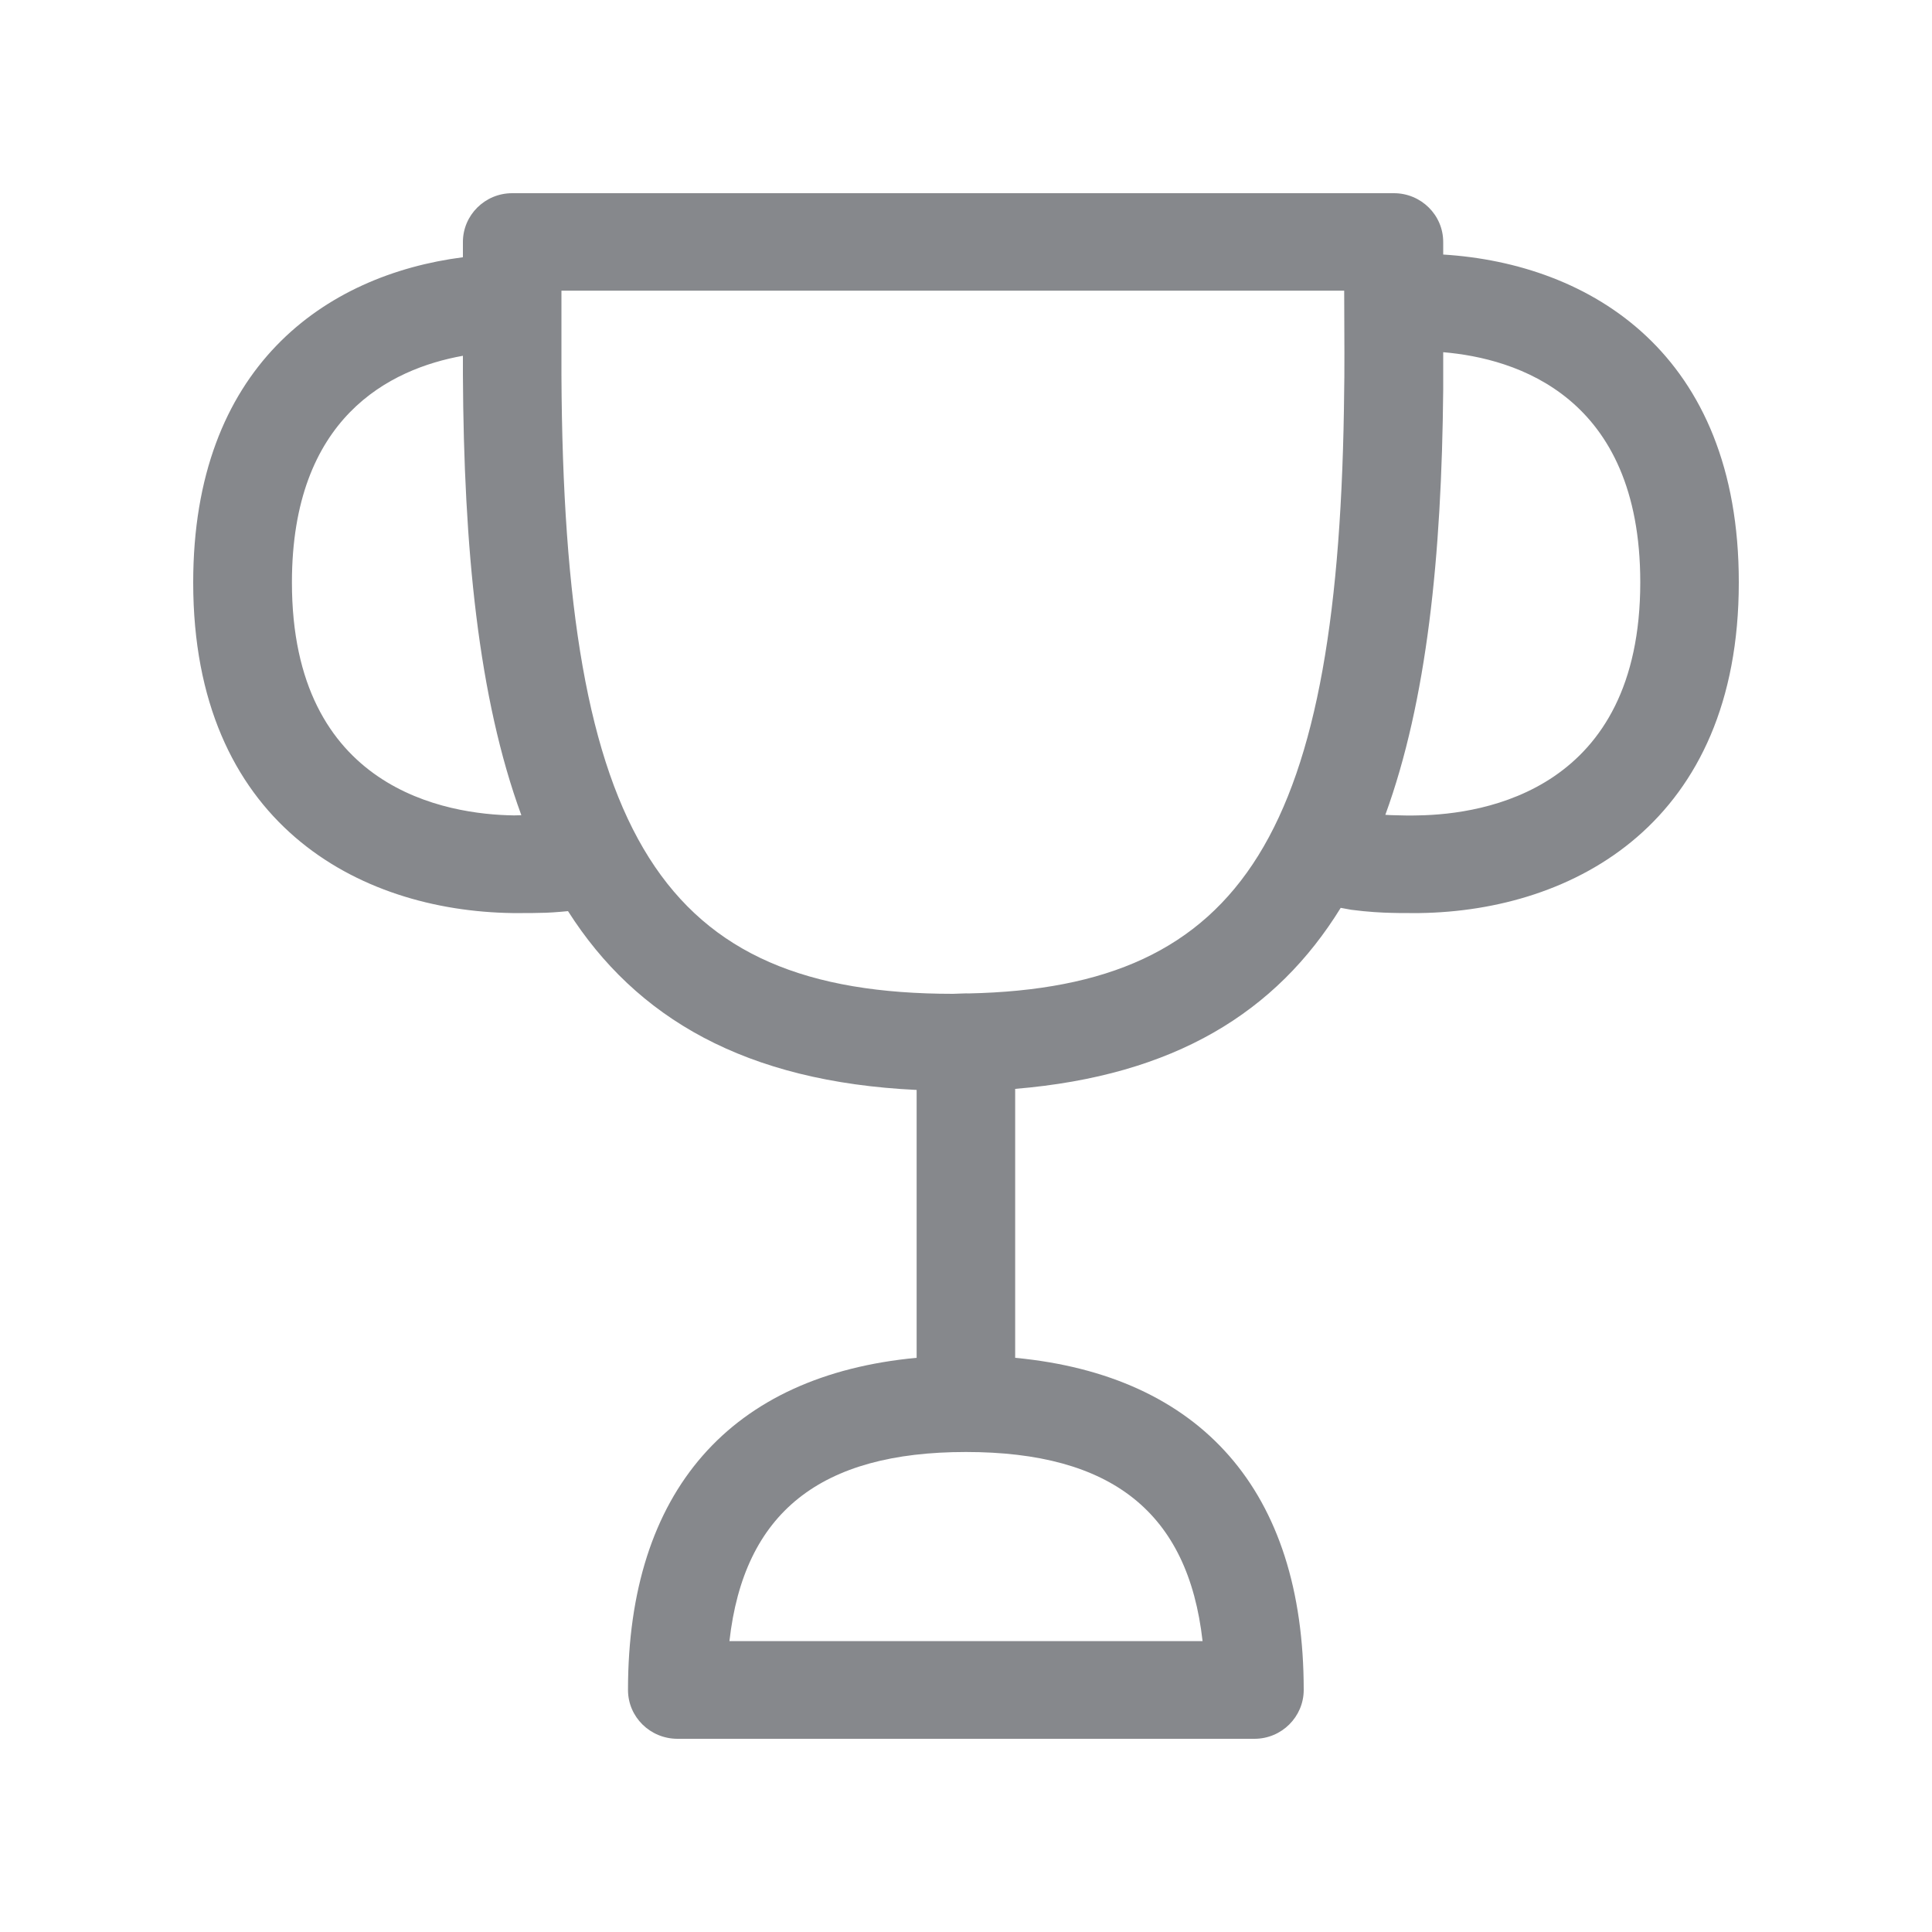 <svg width="20" height="20" viewBox="0 0 20 20" fill="none" xmlns="http://www.w3.org/2000/svg">
<path fill-rule="evenodd" clip-rule="evenodd" d="M14.68 8.441C14.596 8.444 14.505 8.441 14.428 8.439C14.405 8.439 14.371 8.437 14.341 8.435C14.771 7.255 14.924 5.761 14.94 4.036V3.646C15.696 3.71 16.98 4.102 16.98 6.028C16.98 8.175 15.372 8.43 14.68 8.441ZM13.915 4.026C13.872 8.621 12.884 10.224 10.026 10.284C10.017 10.281 9.896 10.288 9.865 10.288C6.857 10.288 5.834 8.669 5.812 3.876V3.009H13.915C13.918 3.428 13.918 3.963 13.915 4.026ZM12.449 16.989H7.551C7.701 15.657 8.492 15.031 9.999 15.031C11.508 15.031 12.299 15.657 12.449 16.989ZM5.322 8.441C4.63 8.432 3.022 8.177 3.022 6.03C3.022 4.32 4.036 3.819 4.792 3.683V3.878C4.801 5.675 4.951 7.223 5.397 8.439C5.372 8.439 5.347 8.441 5.322 8.441ZM14.94 2.635V2.505C14.94 2.225 14.71 2 14.43 2H5.302C5.019 2 4.792 2.228 4.792 2.505V2.663C3.364 2.847 2 3.799 2 6.03C2 8.519 3.708 9.43 5.306 9.452H5.411C5.475 9.452 5.536 9.452 5.588 9.45C5.664 9.45 5.768 9.443 5.88 9.432C6.586 10.541 7.717 11.199 9.489 11.283V14.056C7.565 14.236 6.501 15.432 6.501 17.494C6.501 17.775 6.731 18 7.014 18H12.986C13.268 18 13.496 17.772 13.496 17.494C13.496 15.432 12.433 14.239 10.509 14.056V11.272C12.16 11.135 13.212 10.479 13.879 9.398L13.988 9.418C14.163 9.441 14.311 9.448 14.405 9.45C14.462 9.452 14.523 9.452 14.589 9.452H14.694C16.292 9.43 18 8.517 18 6.03C18.002 3.658 16.461 2.729 14.94 2.635Z" fill="#86888C"/>
</svg>
